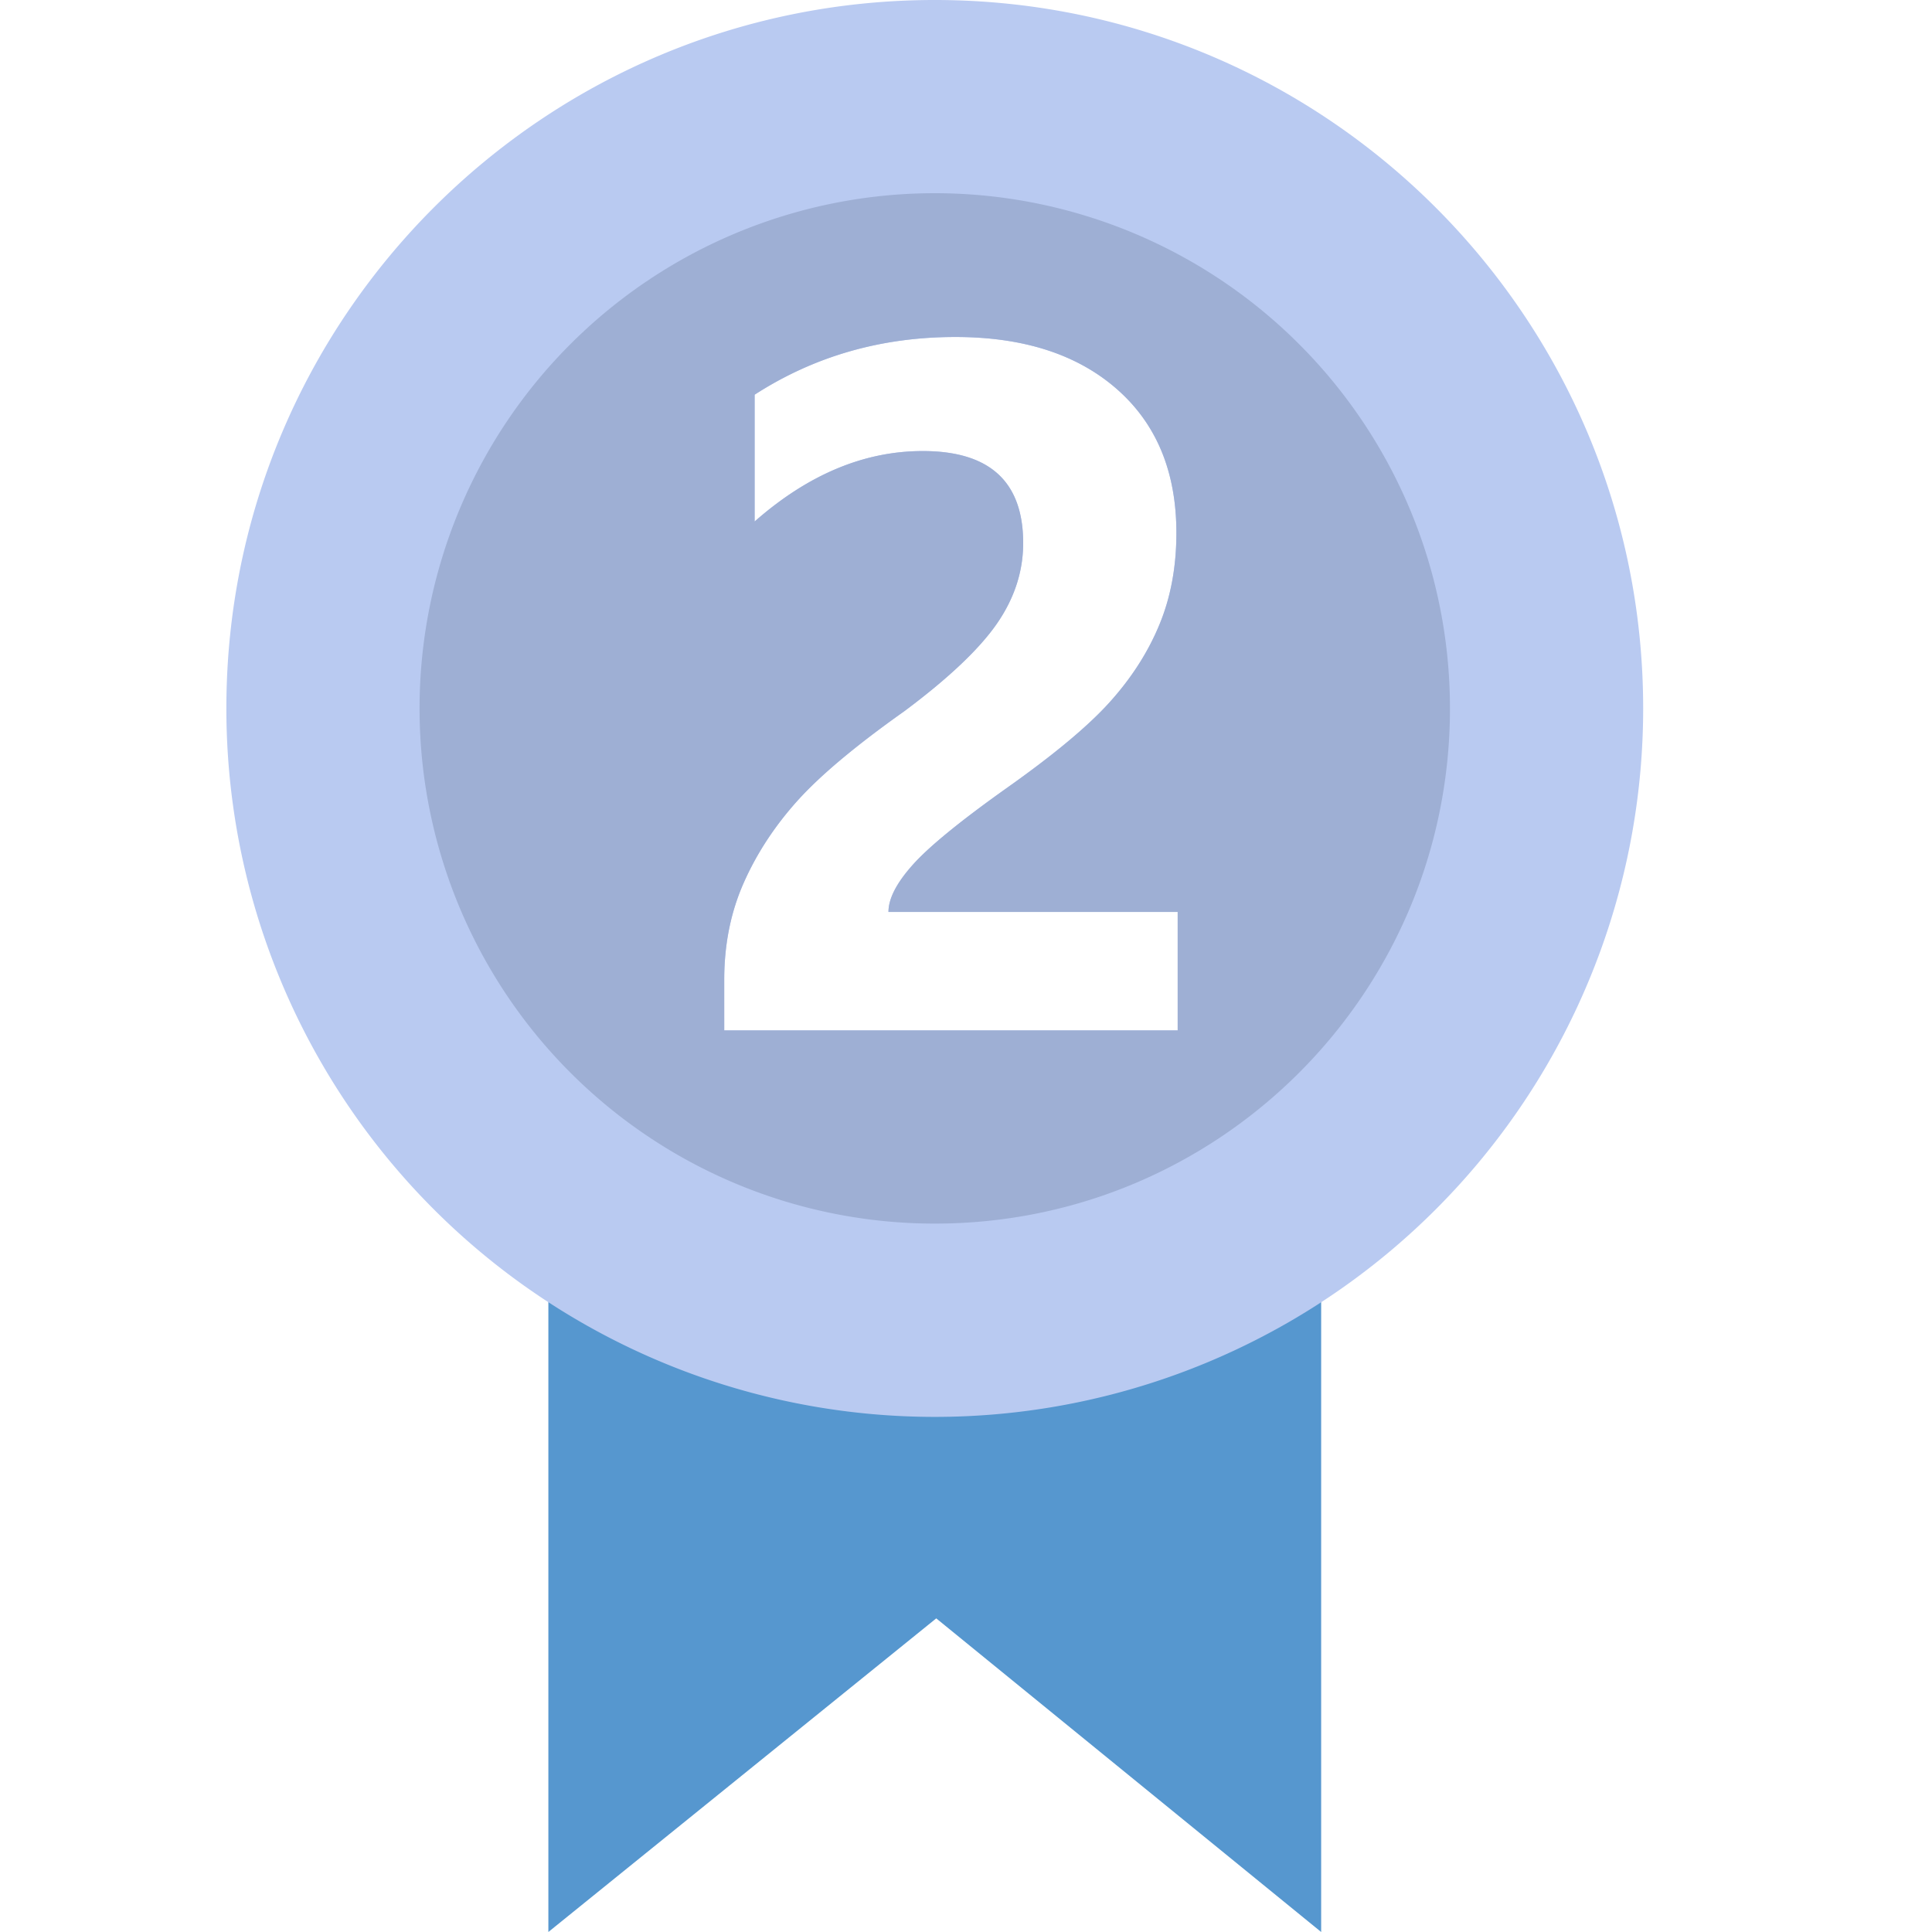 <svg t="1586520610015" class="icon" viewBox="0 0 1024 1024" version="1.1" xmlns="http://www.w3.org/2000/svg" p-id="14930" width="200" height="200"><path d="M290.645 667.716V1024l205.585-166.229L700.245 1024V667.716z" fill="#5697CF" p-id="14931"></path><path d="M119.979 375.467C119.979 168.107 288.085 0 495.445 0s375.467 168.107 375.467 375.467a375.433 375.433 0 0 1-563.2 325.188A375.398 375.398 0 0 1 119.979 375.467z m350.925 107.895c0-6.997 4.198-15.223 12.629-24.713 8.363-9.489 24.781-22.972 49.22-40.38 25.361-17.886 43.793-33.212 55.296-45.978 11.503-12.732 20.309-26.385 26.351-40.96 6.076-14.541 9.114-30.822 9.114-48.879 0-32.358-10.513-57.754-31.505-76.186-20.992-18.432-49.527-27.648-85.641-27.648-39.356 0-74.82 10.206-106.394 30.583v67.209c28.331-24.917 58.027-37.342 89.122-37.342 35.499 0 53.214 16.247 53.214 48.777 0 15.087-4.676 29.355-13.995 42.803-9.353 13.449-25.668 28.911-49.015 46.319-25.498 18.057-44.305 33.792-56.457 47.241-12.117 13.449-21.675 27.989-28.57 43.52-6.929 15.565-10.411 32.768-10.411 51.541V546.133h240.333v-62.771h-153.259z" fill="#B9CAF1" p-id="14932"></path><path d="M495.445 102.4a273.067 273.067 0 0 1 273.067 273.067c0 150.835-122.197 273.067-273.067 273.067a273.067 273.067 0 0 1-273.067-273.067 273.067 273.067 0 0 1 273.067-273.067z m-24.542 380.962c0-6.997 4.198-15.223 12.629-24.713 8.363-9.489 24.781-22.972 49.22-40.38 25.361-17.886 43.793-33.212 55.296-45.978 11.503-12.732 20.309-26.385 26.351-40.96 6.076-14.541 9.114-30.822 9.114-48.879 0-32.358-10.513-57.754-31.505-76.186-20.992-18.432-49.527-27.648-85.641-27.648-39.356 0-74.82 10.206-106.394 30.583v67.209c28.331-24.917 58.027-37.342 89.122-37.342 35.499 0 53.214 16.247 53.214 48.777 0 15.087-4.676 29.355-13.995 42.803-9.353 13.449-25.668 28.911-49.015 46.319-25.498 18.057-44.305 33.792-56.457 47.241-12.117 13.449-21.675 27.989-28.57 43.52-6.929 15.565-10.411 32.768-10.411 51.541V546.133h240.333v-62.771h-153.259z" fill="#9EAFD4" p-id="14933"></path></svg>